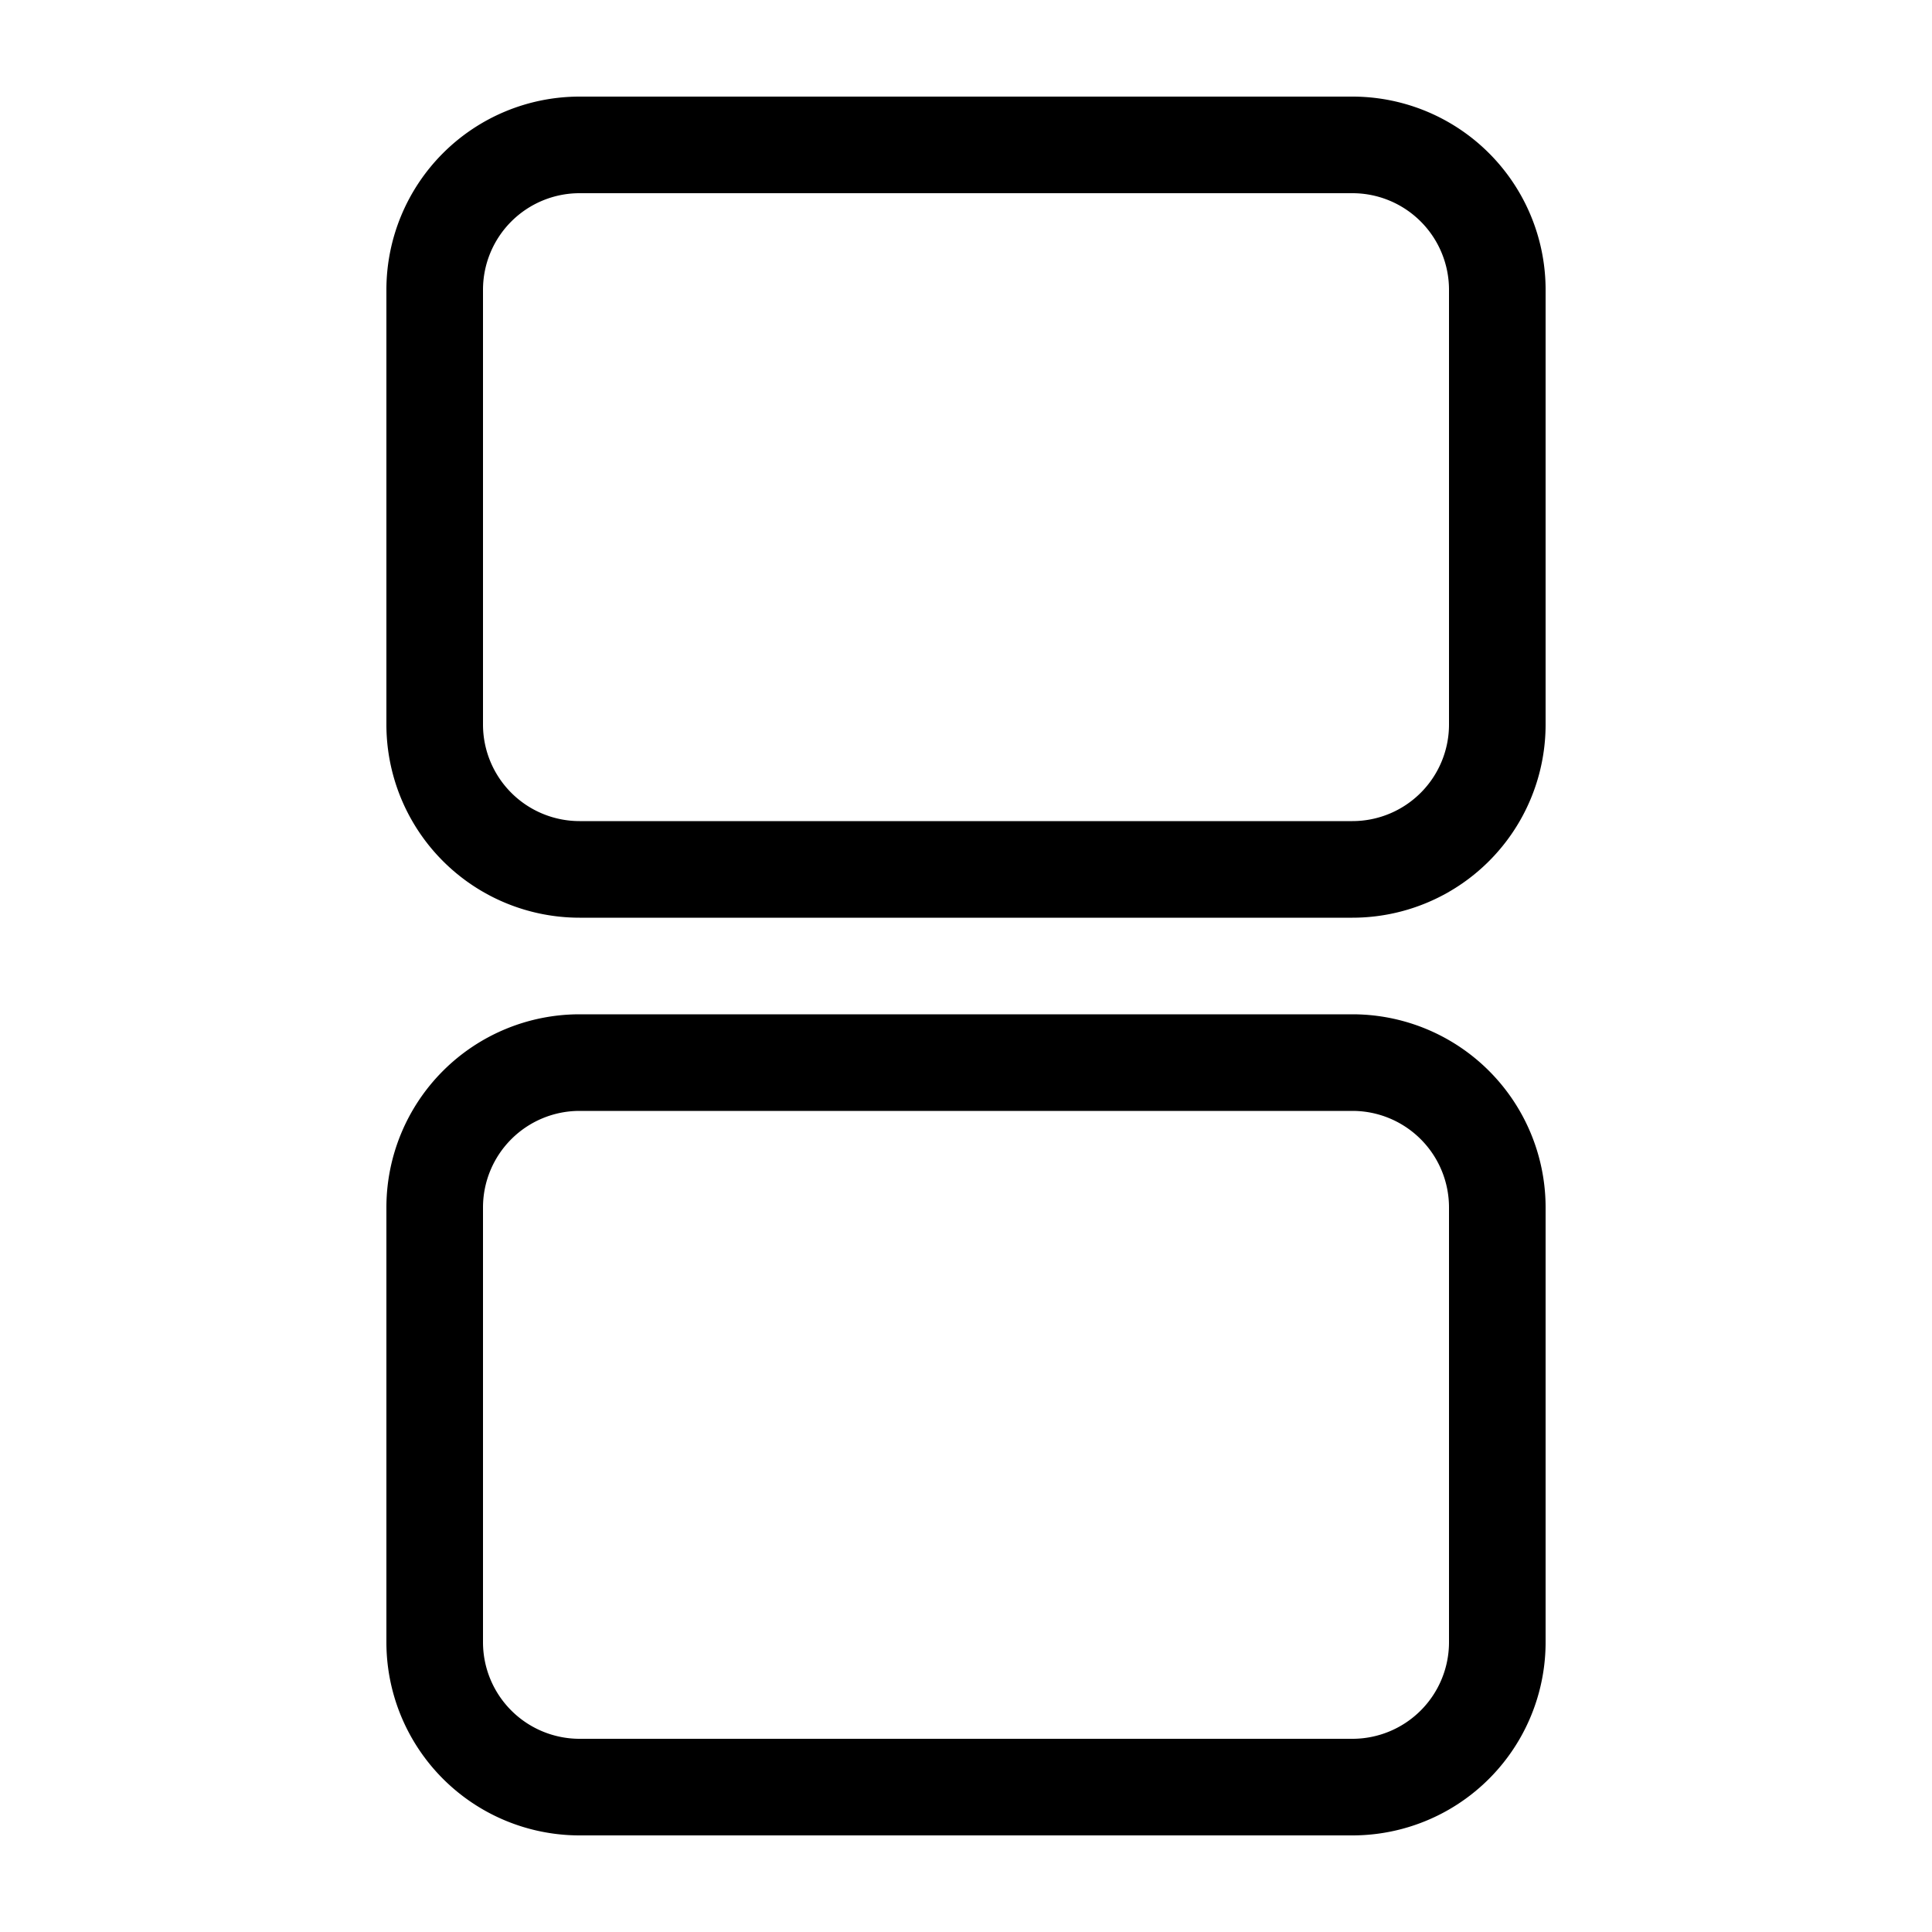 <svg xmlns="http://www.w3.org/2000/svg" width="20" height="20" viewBox="0 0 20 20"><path d="M6 1a2 2 0 0 0-2 2v4.5a2 2 0 0 0 2 2h8a2 2 0 0 0 2-2V3a2 2 0 0 0-2-2H6ZM5 3a1 1 0 0 1 1-1h8a1 1 0 0 1 1 1v4.5a1 1 0 0 1-1 1H6a1 1 0 0 1-1-1V3Zm1 7.5a2 2 0 0 0-2 2V17a2 2 0 0 0 2 2h8a2 2 0 0 0 2-2v-4.5a2 2 0 0 0-2-2H6Zm-1 2a1 1 0 0 1 1-1h8a1 1 0 0 1 1 1V17a1 1 0 0 1-1 1H6a1 1 0 0 1-1-1v-4.5Z"/></svg>